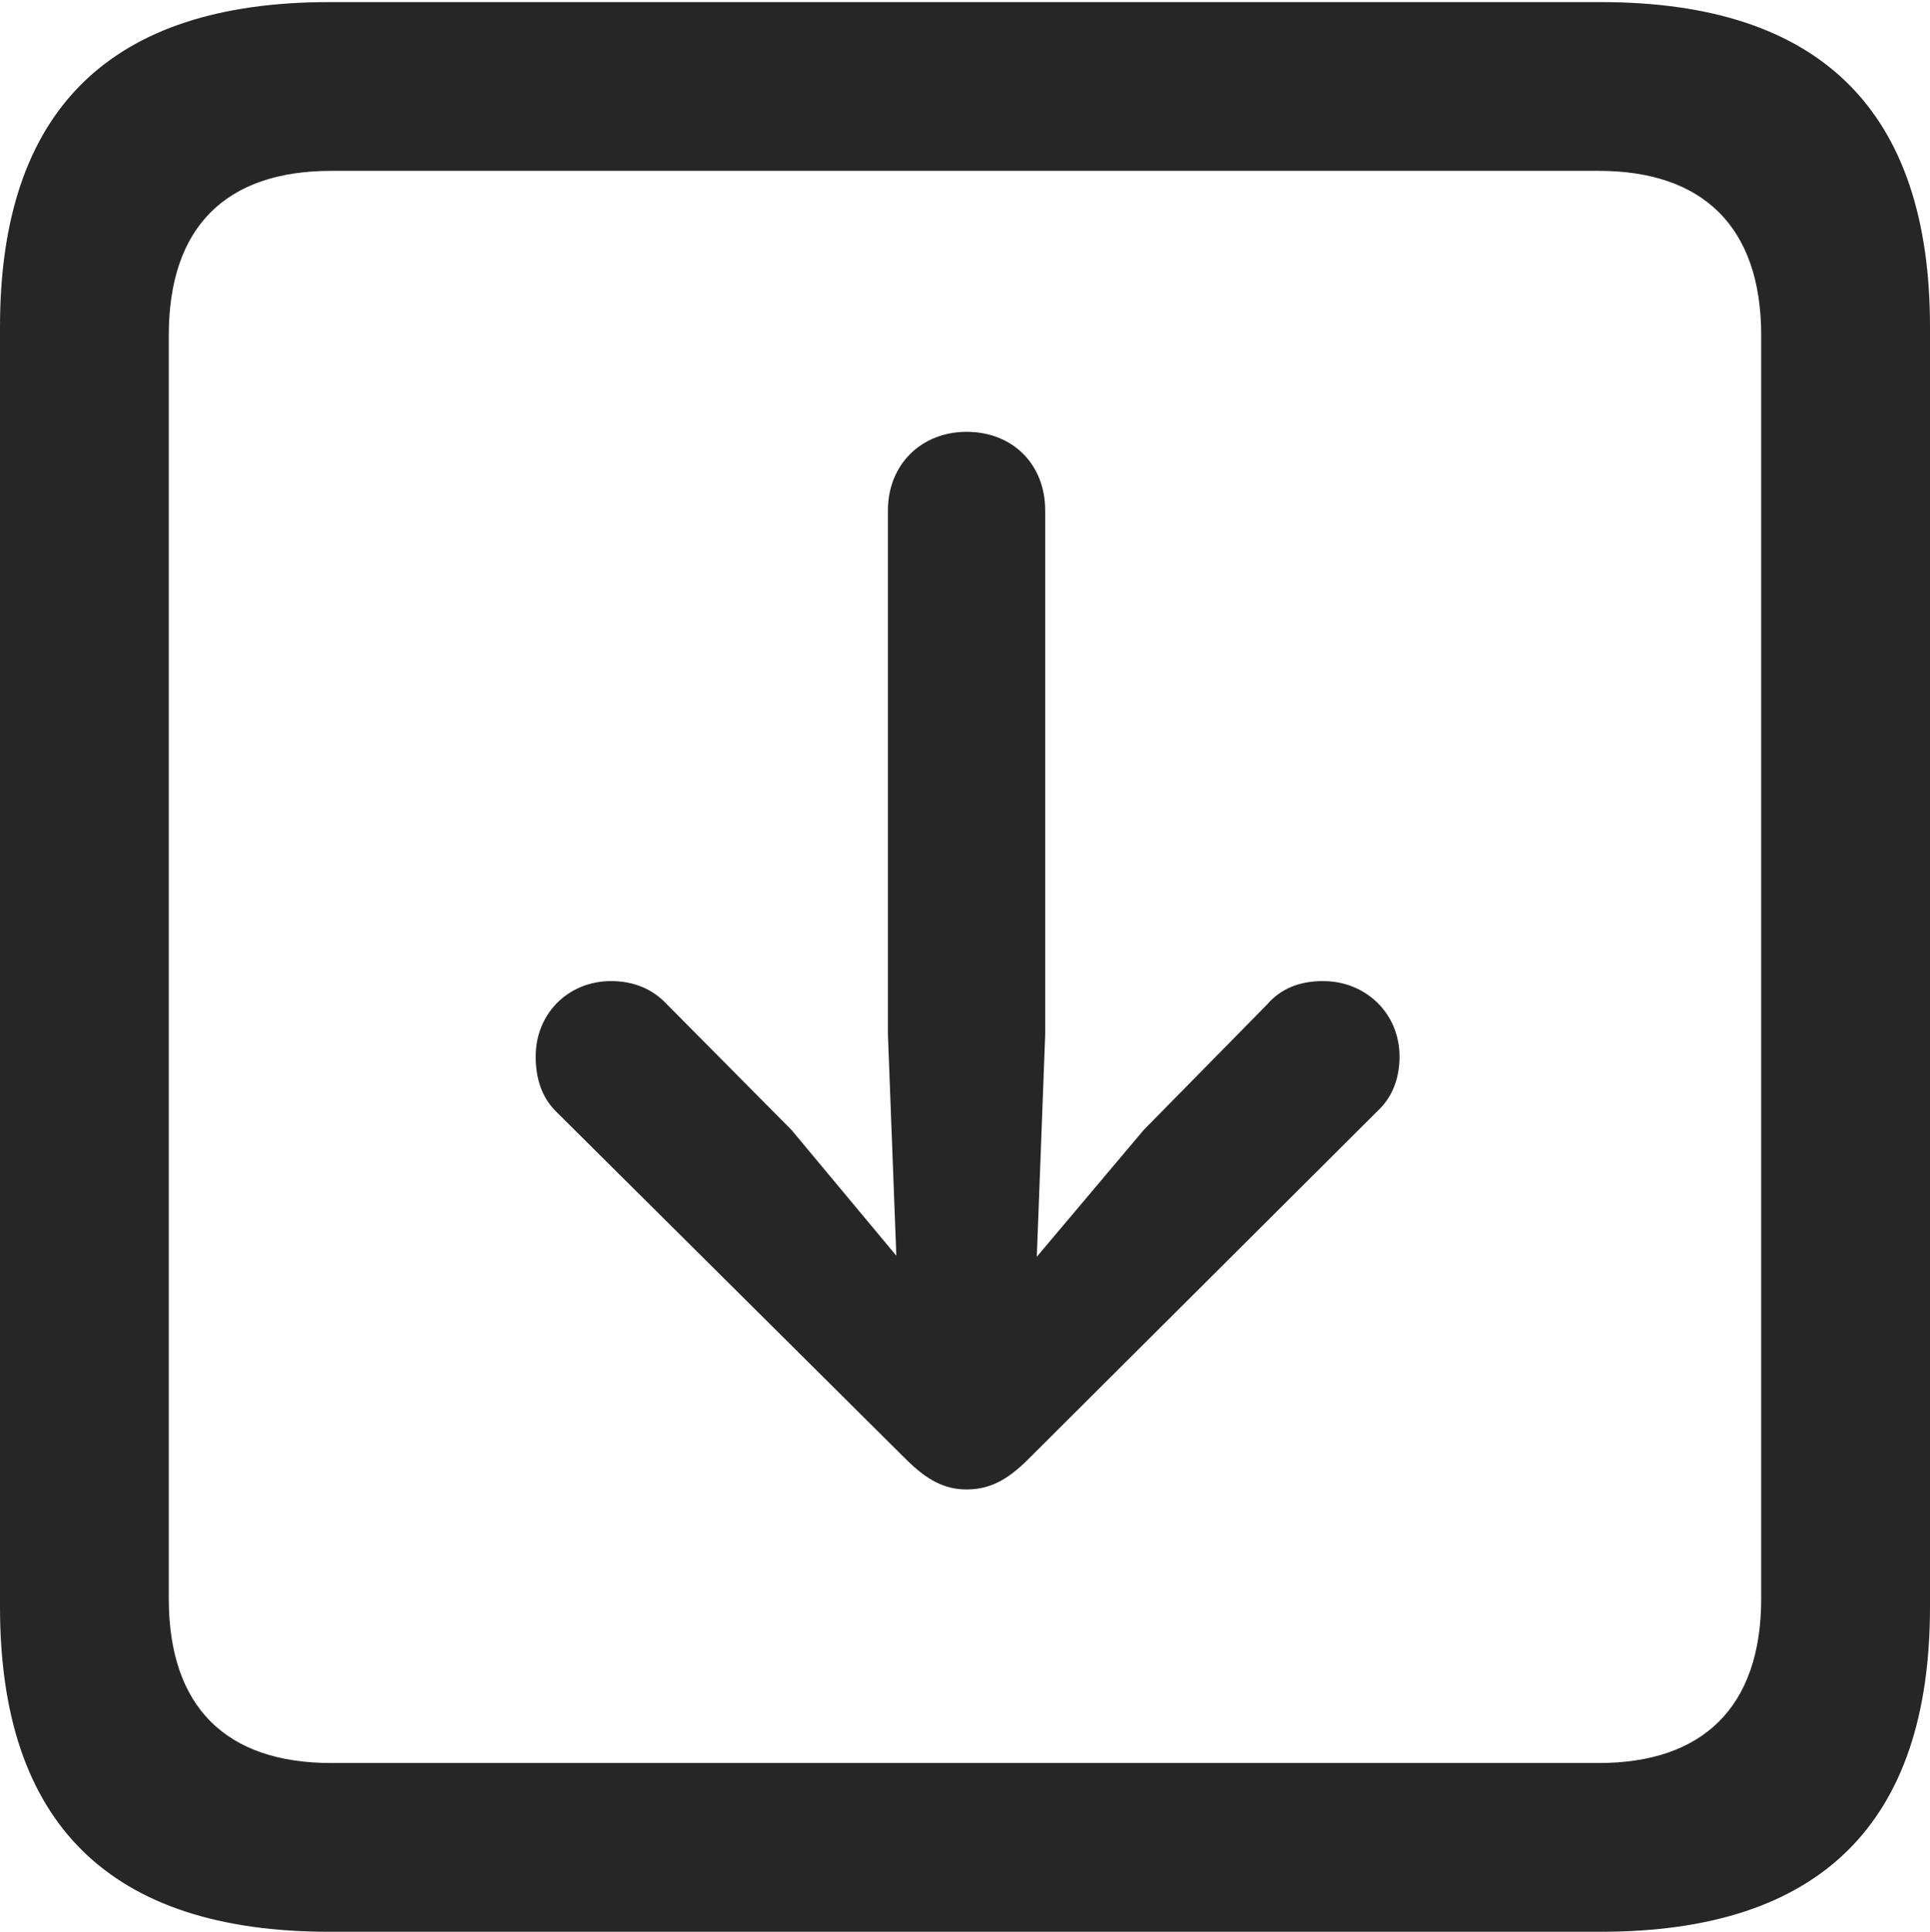 <?xml version="1.0" encoding="UTF-8"?>
<!--Generator: Apple Native CoreSVG 232.5-->
<!DOCTYPE svg
PUBLIC "-//W3C//DTD SVG 1.1//EN"
       "http://www.w3.org/Graphics/SVG/1.1/DTD/svg11.dtd">
<svg version="1.1" xmlns="http://www.w3.org/2000/svg" xmlns:xlink="http://www.w3.org/1999/xlink" width="89.893" height="89.99">
 <g>
  <rect height="89.99" opacity="0" width="89.893" x="0" y="0"/>
  <path d="M15.332 89.99L74.561 89.99C84.814 89.99 89.893 84.912 89.893 74.853L89.893 15.234C89.893 5.176 84.814 0.098 74.561 0.098L15.332 0.098C5.127 0.098 0 5.127 0 15.234L0 74.853C0 84.961 5.127 89.99 15.332 89.99ZM15.43 82.129C10.547 82.129 7.861 79.541 7.861 74.463L7.861 15.625C7.861 10.547 10.547 7.959 15.43 7.959L74.463 7.959C79.297 7.959 82.031 10.547 82.031 15.625L82.031 74.463C82.031 79.541 79.297 82.129 74.463 82.129Z" fill="#000000" fill-opacity="0.85"/>
  <path d="M45.02 20.117C42.92 20.117 41.357 21.631 41.357 23.779L41.357 48.193L41.748 58.496L36.865 52.637L31.055 46.777C30.42 46.094 29.541 45.703 28.467 45.703C26.465 45.703 24.951 47.217 24.951 49.219C24.951 50.244 25.244 51.123 25.879 51.758L42.188 67.969C43.164 68.945 43.994 69.385 45.02 69.385C46.143 69.385 46.973 68.897 47.9 67.969L64.16 51.758C64.844 51.123 65.186 50.244 65.186 49.219C65.186 47.217 63.623 45.703 61.621 45.703C60.547 45.703 59.668 46.045 59.033 46.777L53.272 52.637L48.291 58.545L48.682 48.193L48.682 23.779C48.682 21.631 47.168 20.117 45.02 20.117Z" fill="#000000" fill-opacity="0.85"/>
 </g>
</svg>
